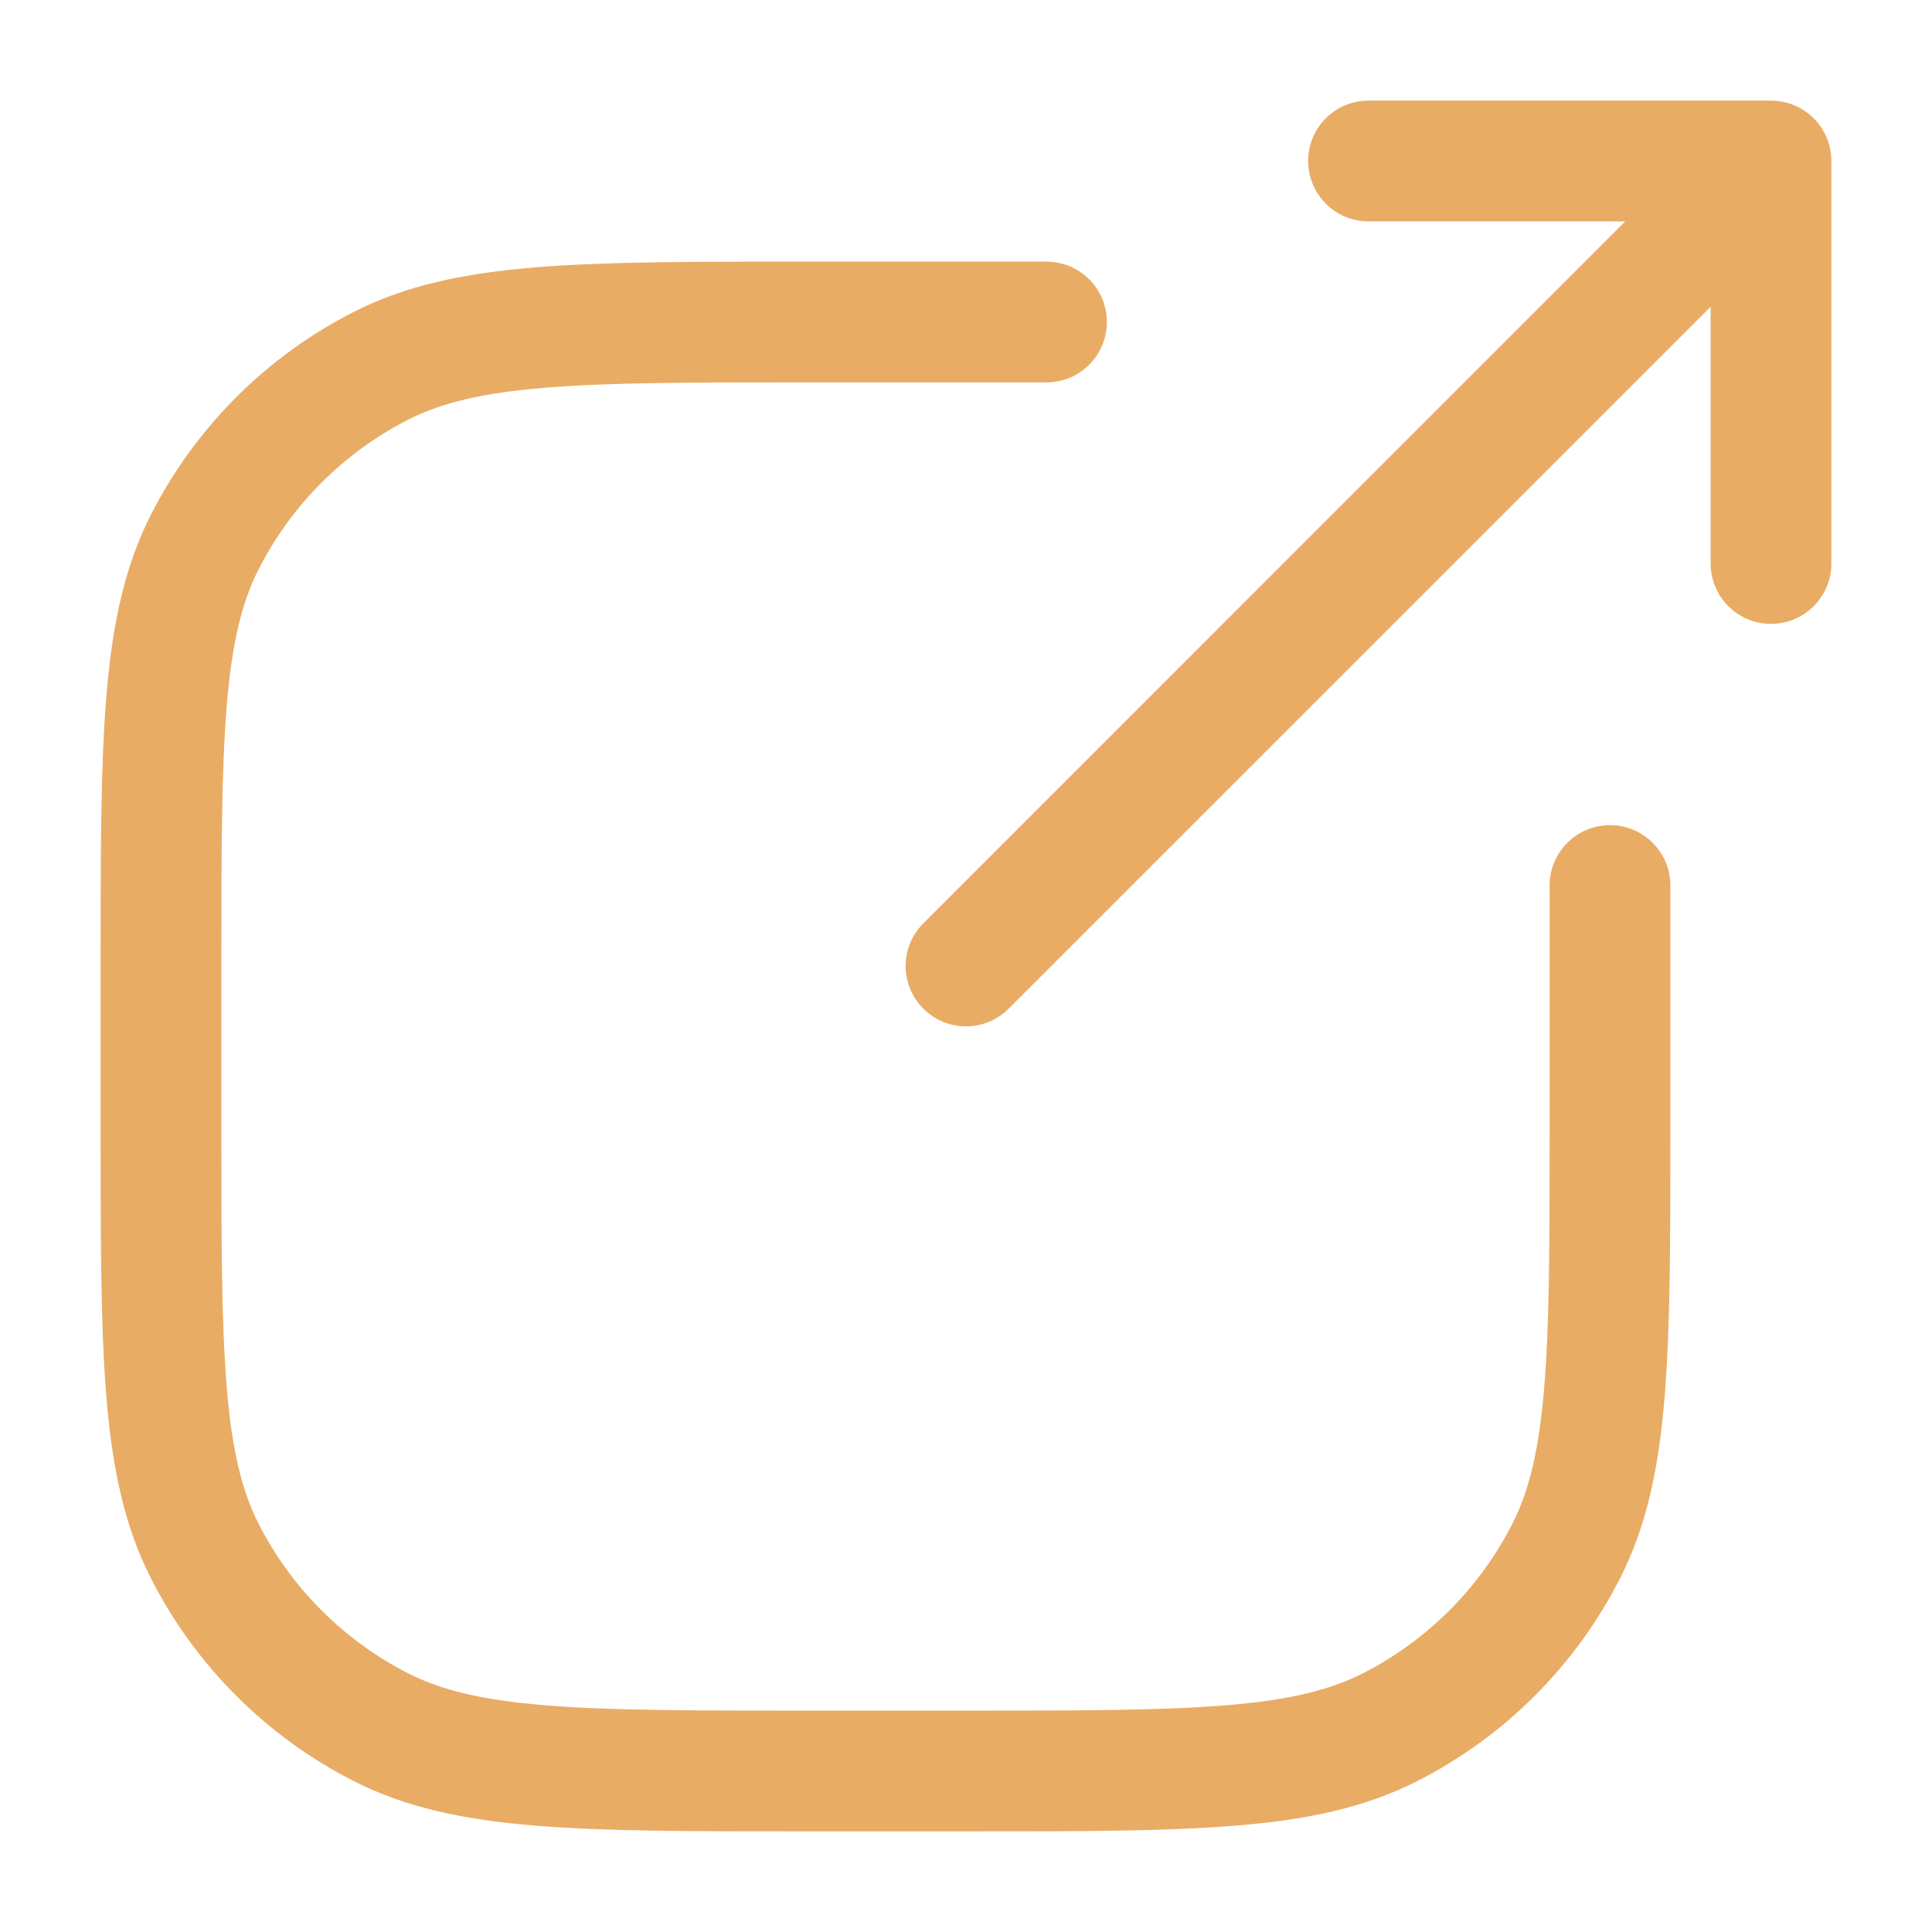 <svg width="24" height="24" viewBox="0 0 24 24" fill="none" xmlns="http://www.w3.org/2000/svg">
<path fill-rule="evenodd" clip-rule="evenodd" d="M16.25 2C16.25 2.414 16.586 2.75 17 2.75H20.189L11.47 11.47C11.177 11.763 11.177 12.237 11.47 12.53C11.763 12.823 12.237 12.823 12.53 12.53L21.25 3.811V7C21.25 7.414 21.586 7.75 22 7.75C22.414 7.75 22.75 7.414 22.75 7V2C22.75 1.586 22.414 1.25 22 1.25H17C16.586 1.25 16.25 1.586 16.25 2ZM10 3.25L9.966 3.25C8.595 3.25 7.519 3.25 6.655 3.321C5.775 3.393 5.048 3.541 4.39 3.877C3.308 4.428 2.428 5.308 1.877 6.39C1.541 7.048 1.393 7.775 1.321 8.655C1.25 9.519 1.25 10.595 1.25 11.966V12V14V14.034C1.25 15.405 1.25 16.481 1.321 17.345C1.393 18.225 1.541 18.952 1.877 19.61C2.428 20.692 3.308 21.572 4.39 22.123C5.048 22.459 5.775 22.608 6.655 22.679C7.519 22.75 8.595 22.75 9.966 22.75H9.966H10H12H12.034H12.034C13.405 22.75 14.481 22.75 15.345 22.679C16.225 22.608 16.952 22.459 17.61 22.123C18.692 21.572 19.572 20.692 20.123 19.61C20.459 18.952 20.608 18.225 20.679 17.345C20.75 16.481 20.75 15.405 20.75 14.034V14.034V14V11C20.75 10.586 20.414 10.25 20 10.25C19.586 10.25 19.25 10.586 19.25 11V14C19.25 15.412 19.249 16.427 19.184 17.223C19.12 18.01 18.996 18.518 18.787 18.93C18.379 19.729 17.729 20.379 16.93 20.787C16.518 20.996 16.01 21.12 15.223 21.184C14.427 21.249 13.412 21.25 12 21.25H10C8.587 21.25 7.573 21.249 6.777 21.184C5.99 21.12 5.482 20.996 5.071 20.787C4.271 20.379 3.621 19.729 3.213 18.93C3.004 18.518 2.88 18.01 2.816 17.223C2.751 16.427 2.75 15.412 2.75 14V12C2.75 10.588 2.751 9.573 2.816 8.777C2.88 7.99 3.004 7.482 3.213 7.071C3.621 6.271 4.271 5.621 5.071 5.213C5.482 5.004 5.99 4.88 6.777 4.816C7.573 4.751 8.587 4.75 10 4.75H13C13.414 4.75 13.75 4.414 13.75 4C13.75 3.586 13.414 3.25 13 3.25H10Z" fill="#E9AC65"/>
</svg>

